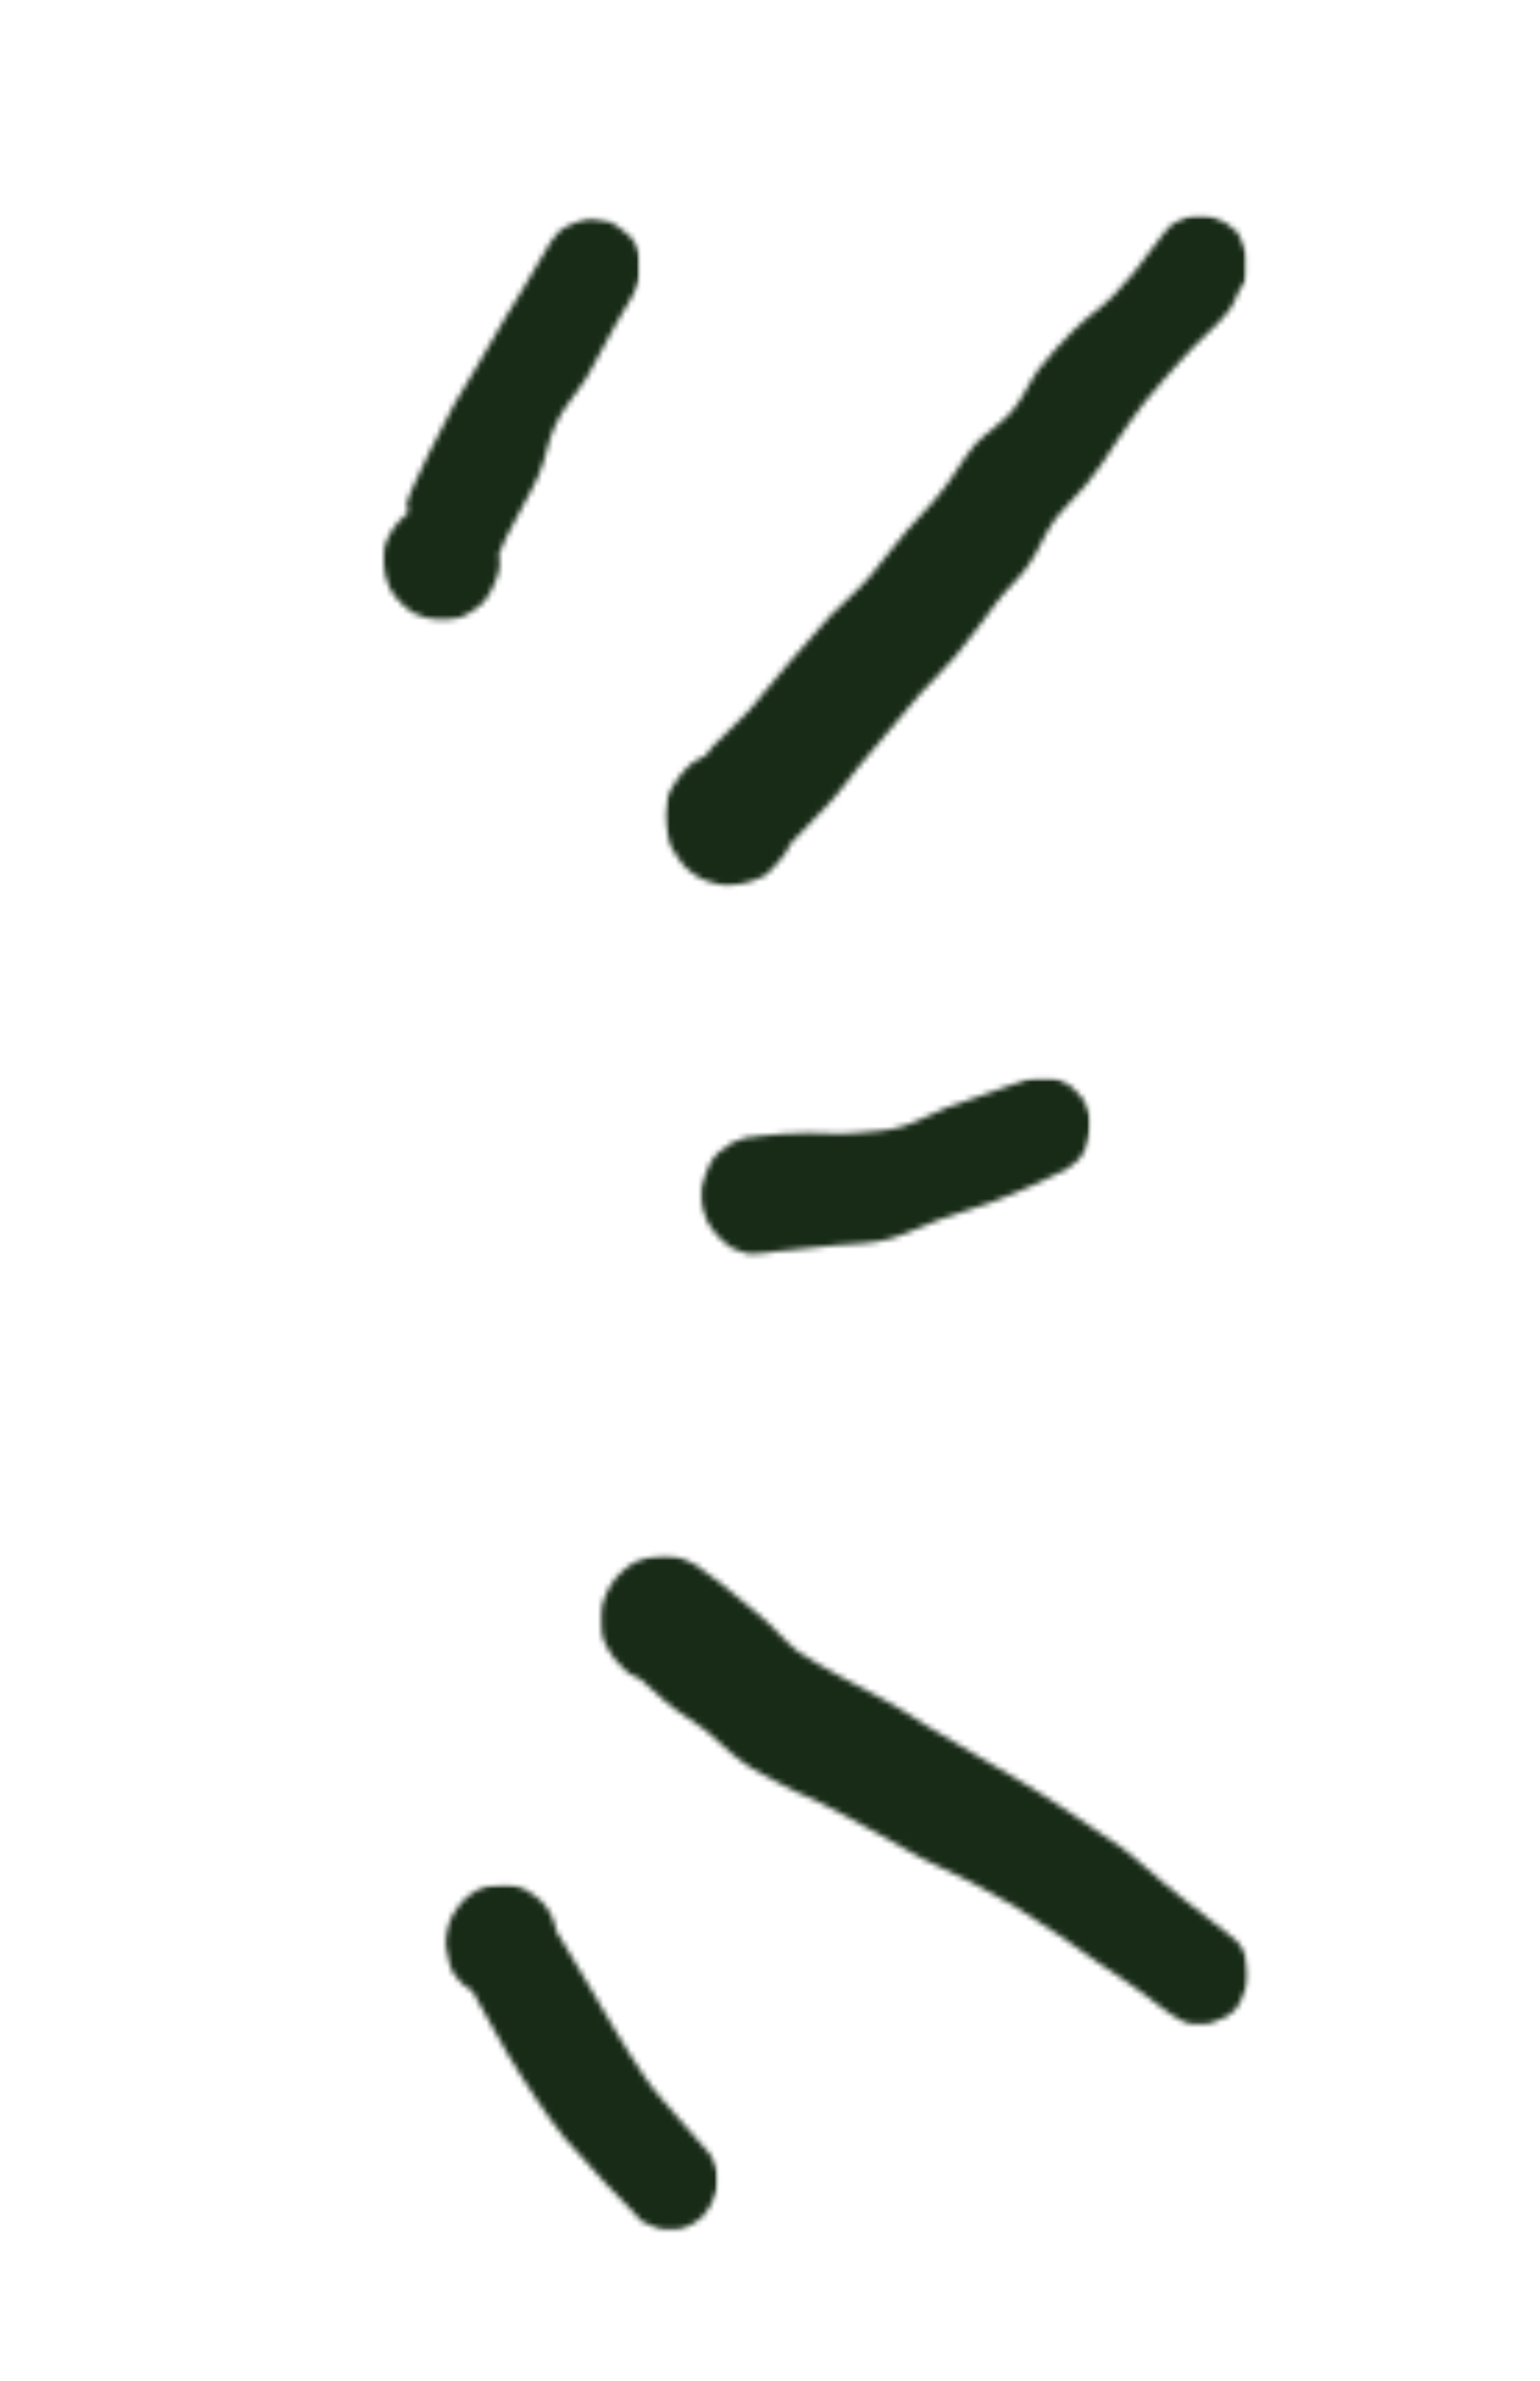 <svg width="277" height="428" viewBox="0 0 277 428" fill="none" xmlns="http://www.w3.org/2000/svg">
<mask id="mask0_191_6504" style="mask-type:luminance" maskUnits="userSpaceOnUse" x="119" y="38" width="106" height="122">
<path d="M224.269 38.639H119.471V159.786H224.269V38.639Z" fill="white"/>
</mask>
<g mask="url(#mask0_191_6504)">
<mask id="mask1_191_6504" style="mask-type:luminance" maskUnits="userSpaceOnUse" x="119" y="38" width="106" height="122">
<path d="M208.818 42.607C204.966 48.001 202.484 50.855 200.277 53.128C198.069 55.387 195.314 57.096 193.107 59.37C190.899 61.644 188.692 63.917 186.759 66.474C185.1 68.747 184.003 71.586 182.07 73.859C180.137 76.133 177.655 77.545 175.448 79.819C173.24 82.375 171.322 86.075 169.114 88.632C167.181 91.188 164.974 93.179 163.041 95.453C160.833 98.009 158.626 101.13 156.418 103.686C154.226 106.242 151.744 108.233 149.248 110.789C146.767 113.628 144.011 116.749 141.53 119.587C139.048 122.44 136.841 125.279 134.634 127.835C132.426 130.109 129.397 132.947 128.026 134.359C127.463 135.221 127.189 135.503 126.641 136.068C125.819 136.633 124.434 137.212 123.611 138.06C122.775 138.907 121.678 140.051 121.13 141.18C120.582 142.325 120.019 143.736 119.745 144.881C119.471 146.01 119.471 147.437 119.745 148.566C120.019 149.711 120.293 151.122 120.856 152.267C121.404 153.396 122.226 154.823 123.063 155.67C123.885 156.517 124.982 157.379 126.093 157.944C127.189 158.508 128.574 158.791 129.671 159.073C131.056 159.37 132.152 159.073 133.537 158.791C134.634 158.508 136.019 158.226 137.115 157.661C138.226 157.097 139.048 155.952 139.885 155.105C140.707 154.243 141.53 153.114 142.078 151.984C142.641 150.84 142.915 149.428 142.915 148.002C142.915 146.857 142.915 145.445 142.641 144.301C142.366 143.172 141.804 141.745 141.256 140.616C140.707 139.471 139.596 138.624 138.774 137.777C137.678 136.915 136.567 136.35 135.47 135.786C134.359 135.221 132.989 134.939 131.604 134.939C130.507 134.939 129.122 135.221 128.026 135.503C126.915 135.786 125.545 136.35 124.434 137.212C123.337 138.06 122.775 138.907 121.952 140.051C121.13 141.18 120.293 142.325 120.019 143.454C119.745 144.598 119.745 146.01 119.745 147.437C119.745 148.566 120.019 149.993 120.293 151.122C120.582 152.267 121.404 153.396 122.226 154.54C123.063 155.388 123.885 156.517 124.982 157.097C126.093 157.944 127.463 158.508 128.574 158.791C129.671 159.073 131.056 159.073 132.152 159.073C133.263 159.073 135.744 158.226 135.744 158.226C135.744 158.226 145.396 148.566 148.7 144.881C151.181 142.325 152.566 140.051 154.5 137.777C156.418 135.503 158.078 133.512 160.011 131.238C161.944 128.965 163.589 126.973 165.522 124.714C167.729 122.44 169.937 120.167 172.144 117.611C174.625 114.757 177.107 111.072 179.314 108.233C181.247 105.677 183.455 103.968 185.1 101.412C186.759 99.138 187.87 96.017 189.514 93.744C191.173 91.47 193.381 89.478 195.314 87.205C197.247 84.931 198.892 82.375 200.551 79.819C202.21 77.263 203.855 74.989 205.788 72.433C207.995 69.594 210.477 67.038 212.958 64.2C215.44 61.361 219.306 58.24 220.951 55.967C222.062 54.54 222.336 53.128 222.884 52.266C223.158 51.702 223.721 51.137 223.995 50.557C224.269 49.993 224.269 49.145 224.269 48.298C224.269 47.719 224.269 46.872 224.269 46.307C224.269 45.742 223.995 44.88 223.721 44.316C223.432 43.751 223.158 42.889 222.884 42.324C222.61 41.76 222.062 41.195 221.513 40.912C220.951 40.333 220.403 40.05 219.854 39.768C219.306 39.486 218.469 39.203 217.921 38.921C217.099 38.639 216.551 38.639 215.714 38.639C215.166 38.639 214.343 38.639 213.781 38.921C213.232 39.203 212.41 39.486 211.862 39.768C211.299 40.05 210.751 40.333 210.203 40.912C209.654 41.477 208.818 42.607 208.818 42.607Z" fill="white"/>
</mask>
<g mask="url(#mask1_191_6504)">
<path d="M235.291 27.27H108.434V169.313H235.291V27.27Z" fill="#182B17"/>
</g>
</g>
<mask id="mask2_191_6504" style="mask-type:luminance" maskUnits="userSpaceOnUse" x="68" y="39" width="48" height="75">
<path d="M115.056 39.204H68.182V113.063H115.056V39.204Z" fill="white"/>
</mask>
<g mask="url(#mask2_191_6504)">
<mask id="mask3_191_6504" style="mask-type:luminance" maskUnits="userSpaceOnUse" x="69" y="39" width="47" height="73">
<path d="M99.071 43.469C94.382 51.419 92.723 54.258 91.064 56.814C89.419 59.653 87.76 62.491 86.101 65.329C84.73 67.886 83.071 70.159 81.686 72.715C80.316 75.569 78.656 78.407 77.271 81.246C75.901 84.367 73.419 88.914 73.145 90.623C73.145 91.188 73.419 91.47 73.419 92.035C73.145 92.897 71.76 93.744 71.212 94.591C70.664 95.453 69.827 96.582 69.553 97.727C69.279 98.856 69.005 99.986 69.005 101.13C69.005 102.259 69.279 103.121 69.553 104.251C69.827 105.395 70.39 106.524 71.212 107.372C71.76 108.233 72.871 109.081 73.694 109.645C74.516 110.225 75.627 110.79 76.723 111.072C77.834 111.354 79.205 111.354 80.316 111.354C81.412 111.354 82.249 110.79 83.345 110.507C84.442 109.943 85.552 109.645 86.375 108.798C87.212 108.233 87.76 107.089 88.308 106.242C88.856 105.113 89.419 103.968 89.693 102.839C89.967 101.695 89.967 100.565 89.693 99.421C89.419 98.291 89.419 97.147 88.856 96.3C88.308 95.171 87.76 94.309 86.923 93.462C86.101 92.614 85.278 91.752 84.168 91.188C83.071 90.623 81.96 90.341 80.864 90.341C79.753 90.341 78.656 90.043 77.56 90.341C76.449 90.623 75.353 90.905 74.516 91.47C73.419 92.035 72.597 92.897 71.76 93.744C70.938 94.591 70.39 95.453 69.827 96.582C69.279 97.429 69.005 98.574 69.005 99.703C69.005 100.847 69.005 102.259 69.279 103.404C69.553 104.533 70.101 105.677 70.664 106.524C71.212 107.372 72.034 108.516 72.871 109.081C73.694 109.943 74.79 110.507 75.901 110.79C76.997 111.072 77.834 111.354 78.93 111.354C80.041 111.354 81.412 111.354 82.523 111.072C83.619 110.79 85.278 109.645 85.278 109.645C85.278 109.645 89.13 100.847 91.064 96.582C92.997 92.614 95.204 89.196 96.863 85.511C98.234 82.375 98.508 79.254 99.893 76.416C101.264 73.295 103.76 70.739 105.678 67.603C107.337 64.765 109.271 61.079 110.641 58.523C111.752 56.532 113.123 54.258 113.959 52.831C114.234 51.984 114.508 51.419 114.782 50.855C115.056 49.993 115.056 49.428 115.056 48.581C115.056 48.001 115.056 47.154 115.056 46.59C115.056 45.742 114.782 44.881 114.508 44.316C114.234 43.751 113.959 43.172 113.411 42.607C112.849 42.042 112.3 41.76 111.752 41.195C111.204 40.913 110.641 40.333 110.093 40.051C109.545 39.768 108.722 39.486 108.16 39.486C107.337 39.204 106.789 39.204 105.952 39.204C105.404 39.204 104.582 39.486 104.034 39.768C103.471 40.051 102.649 40.333 102.1 40.615C101.552 40.913 100.99 41.195 100.441 41.76C99.893 42.324 99.071 43.469 99.071 43.469Z" fill="white"/>
</mask>
<g mask="url(#mask3_191_6504)">
<path d="M126.093 27.835H57.146V121.579H126.093V27.835Z" fill="#182B17"/>
</g>
</g>
<mask id="mask4_191_6504" style="mask-type:luminance" maskUnits="userSpaceOnUse" x="125" y="193" width="72" height="35">
<path d="M196.136 193.729H125.573V227.821H196.136V193.729Z" fill="white"/>
</mask>
<g mask="url(#mask4_191_6504)">
<mask id="mask5_191_6504" style="mask-type:luminance" maskUnits="userSpaceOnUse" x="126" y="193" width="71" height="33">
<path d="M184.003 194.309C177.107 196.865 173.24 197.995 170.211 199.139C167.455 200.268 164.974 201.695 162.218 202.542C159.463 203.389 156.707 203.389 153.937 203.672C151.181 203.969 148.152 203.672 145.396 203.672C142.366 203.672 138.5 203.969 136.293 204.251C134.922 204.534 134.359 204.534 133.263 204.816C132.152 205.098 131.056 205.663 130.233 206.525C129.397 207.09 128.574 208.219 128.026 209.081C127.463 209.928 126.915 210.775 126.641 211.919C126.367 213.049 126.093 214.193 126.093 215.323C126.093 216.467 126.367 217.596 126.915 218.741C127.189 219.87 128.026 220.717 128.574 221.579C129.397 222.426 130.233 223.273 131.056 223.853C131.878 224.418 132.989 224.982 134.085 225.265C135.196 225.547 136.293 225.265 137.404 225.265C138.5 225.265 139.596 224.982 140.707 224.418C141.804 223.853 142.641 223.273 143.463 222.426C144.285 221.579 144.848 220.717 145.396 219.87C145.944 218.741 146.219 217.596 146.493 216.467C146.767 215.323 146.767 214.193 146.493 213.049C146.219 211.919 145.944 210.775 145.396 209.928C144.848 208.799 144.285 207.937 143.463 207.09C142.641 206.243 141.804 205.663 140.707 205.381C139.596 204.816 138.5 204.534 137.404 204.534C136.293 204.534 135.196 204.251 134.085 204.534C132.989 204.816 131.878 205.381 131.056 205.945C130.233 206.525 129.122 207.09 128.574 207.937C127.752 208.799 127.463 209.928 126.915 211.058C126.641 212.202 126.093 213.049 126.093 214.193C126.093 215.323 126.367 216.467 126.641 217.596C126.915 218.741 127.463 219.87 128.026 220.717C128.574 221.579 129.397 222.709 130.233 223.273C131.056 224.135 132.152 224.7 133.263 224.982C134.359 225.265 136.293 225.265 136.293 225.265C136.293 225.265 146.219 224.418 150.359 223.853C153.937 223.571 156.981 223.571 160.011 222.709C163.041 221.862 165.796 220.435 168.84 219.305C171.87 218.161 175.174 217.314 178.218 216.185C180.973 215.04 184.277 213.911 186.485 212.767C188.144 211.919 189.514 211.355 190.625 210.775C191.447 210.493 191.996 210.21 192.558 209.646C193.107 209.363 193.655 208.799 194.203 208.219C194.751 207.654 195.04 206.807 195.314 206.243C195.588 205.663 195.588 204.816 195.862 204.251C195.862 203.672 196.136 202.824 196.136 202.26C196.136 201.413 196.136 200.833 195.862 199.986C195.588 199.421 195.314 198.559 195.04 197.995C194.751 197.43 194.203 196.865 193.655 196.286C193.107 195.721 192.558 195.156 191.996 194.874C191.447 194.591 190.899 194.309 190.351 194.027C189.788 193.729 188.966 193.729 188.144 193.729C187.581 193.729 186.759 193.729 186.21 193.729C185.388 193.729 184.003 194.309 184.003 194.309Z" fill="white"/>
</mask>
<g mask="url(#mask5_191_6504)">
<path d="M207.173 182.375H116.167V236.351H207.173V182.375Z" fill="#182B17"/>
</g>
</g>
<mask id="mask6_191_6504" style="mask-type:luminance" maskUnits="userSpaceOnUse" x="107" y="279" width="118" height="86">
<path d="M224.543 279.522H107.107V364.751H224.543V279.522Z" fill="white"/>
</mask>
<g mask="url(#mask6_191_6504)">
<mask id="mask7_191_6504" style="mask-type:luminance" maskUnits="userSpaceOnUse" x="108" y="279" width="117" height="85">
<path d="M220.951 347.705C213.78 342.028 211.299 340.319 209.092 338.328C206.61 336.336 204.403 334.063 201.647 332.071C198.892 330.095 195.862 328.103 192.832 326.112C189.788 324.121 186.484 321.847 183.455 320.153C180.699 318.444 178.492 317.314 175.736 315.605C172.692 313.896 169.388 311.905 166.633 310.211C164.151 308.502 161.67 307.075 159.188 305.663C156.707 304.236 153.937 302.825 151.181 301.398C148.7 299.971 145.944 298.56 143.463 296.851C140.981 294.859 139.322 292.585 136.567 290.326C132.989 287.191 126.367 281.796 123.337 280.384C121.952 279.805 120.856 279.522 119.745 279.522C118.648 279.522 117.263 279.805 116.167 280.087C115.056 280.384 113.96 280.949 112.849 281.796C112.026 282.361 110.915 283.505 110.367 284.352C109.545 285.497 108.997 286.626 108.722 287.77C108.434 288.9 108.16 290.326 108.16 291.456C108.16 292.585 108.16 294.012 108.722 295.156C109.271 296.286 109.819 297.415 110.641 298.277C111.478 299.124 112.3 300.269 113.123 300.833C114.234 301.398 115.33 301.963 116.441 302.245C117.537 302.542 118.922 302.542 120.019 302.542C121.13 302.542 122.5 302.245 123.611 301.68C124.708 301.116 125.819 300.551 126.641 299.689C127.463 298.842 128.3 297.995 128.848 296.851C129.396 295.721 129.945 294.577 130.233 293.447C130.507 292.303 130.507 290.891 130.507 289.747C130.507 288.617 129.945 287.191 129.396 286.061C128.848 284.917 128.026 283.788 127.189 282.941C126.367 282.079 125.544 281.514 124.434 280.949C123.337 280.384 121.952 280.087 120.856 279.805C119.745 279.522 118.374 279.522 117.263 279.805C116.167 280.087 115.056 280.384 113.96 280.949C112.849 281.514 111.752 282.643 110.915 283.505C110.093 284.352 109.545 285.497 108.997 286.626C108.434 287.77 108.16 288.9 108.16 290.029C108.16 291.174 108.16 292.585 108.434 293.73C108.722 294.859 109.271 296.003 109.819 297.133C110.367 298.277 111.478 299.124 112.3 299.971C113.123 300.833 115.33 301.963 115.33 301.963C115.33 301.963 118.086 304.519 119.745 305.946C121.678 307.655 124.708 309.349 126.915 311.058C129.122 312.767 131.056 315.041 133.537 316.735C135.744 318.444 138.5 319.573 140.981 321C143.463 322.426 146.218 323.274 148.7 324.685C151.181 325.83 153.389 327.256 156.144 328.668C159.188 330.377 162.766 332.369 165.796 334.063C168.84 335.489 171.87 336.901 174.625 338.328C177.381 339.755 179.862 341.166 182.344 342.593C185.099 344.287 188.144 346.279 190.625 347.988C193.106 349.697 195.04 351.108 197.521 352.817C200.277 354.526 203.306 356.785 205.788 358.494C207.721 359.921 209.38 361.333 210.751 362.195C211.573 362.76 212.136 363.042 212.684 363.324C213.232 363.607 214.069 363.889 214.617 363.889C215.44 363.889 215.988 363.889 216.825 363.889C217.373 363.889 218.195 363.607 218.743 363.324C219.306 363.042 220.128 362.76 220.677 362.477C221.239 362.195 221.788 361.615 222.336 361.051C222.884 360.486 223.158 359.639 223.432 359.059C223.721 358.494 223.995 357.647 224.269 357.083C224.543 356.503 224.543 355.656 224.543 355.091C224.543 354.229 224.543 353.665 224.269 352.817C224.269 352.253 223.995 351.391 223.721 350.826C223.432 350.261 223.158 349.697 222.61 349.117C222.062 348.552 220.951 347.705 220.951 347.705Z" fill="white"/>
</mask>
<g mask="url(#mask7_191_6504)">
<path d="M235.565 268.168H97.686V376.105H235.565V268.168Z" fill="#182B17"/>
</g>
</g>
<mask id="mask8_191_6504" style="mask-type:luminance" maskUnits="userSpaceOnUse" x="79" y="338" width="51" height="64">
<path d="M129.122 338.596H79.479V401.399H129.122V338.596Z" fill="white"/>
</mask>
<g mask="url(#mask8_191_6504)">
<mask id="mask9_191_6504" style="mask-type:luminance" maskUnits="userSpaceOnUse" x="80" y="338" width="50" height="63">
<path d="M126.641 386.047C119.745 378.096 117.537 375.823 115.893 373.267C114.234 370.993 112.849 368.437 111.204 365.881C109.545 363.324 108.434 361.051 106.515 357.93C103.471 353.1 97.96 342.876 95.204 340.319C94.093 339.175 93.271 339.175 92.174 338.893C91.064 338.61 90.241 338.893 89.13 338.893C88.034 338.893 86.923 339.175 85.827 339.755C85.004 340.319 84.168 340.884 83.345 341.731C82.523 342.593 81.96 343.44 81.412 344.287C80.864 345.149 80.59 346.279 80.316 347.423C80.041 348.553 80.041 349.697 80.316 350.826C80.59 351.971 80.864 353.1 81.412 353.947C81.96 354.809 82.523 355.656 83.345 356.503C84.168 357.365 85.004 357.93 86.101 358.495C86.923 359.059 88.034 359.357 89.13 359.357C90.241 359.357 91.338 359.357 92.449 359.059C93.545 358.777 94.656 358.495 95.478 357.93C96.301 357.365 97.138 356.503 97.96 355.656C98.508 354.809 99.345 353.947 99.619 352.818C99.893 351.971 100.167 350.826 100.167 349.697C100.167 348.553 100.167 347.423 99.893 346.279C99.619 345.149 99.071 344.005 98.508 343.158C97.96 342.311 97.138 341.449 96.301 340.884C95.478 340.319 94.382 339.458 93.271 339.175C92.174 338.893 91.338 338.893 90.241 338.893C89.13 338.893 88.034 339.175 86.923 339.458C85.827 339.755 85.004 340.319 84.168 340.884C83.345 341.449 82.523 342.593 81.96 343.44C81.412 344.287 80.864 345.149 80.59 346.279C80.316 347.423 80.316 348.553 80.316 349.697C80.316 350.826 80.59 351.971 80.864 353.1C81.138 354.229 81.686 355.091 82.523 355.939C83.071 356.786 85.004 357.93 85.004 357.93C85.004 357.93 85.827 359.357 86.375 360.486C87.486 362.477 89.693 366.445 91.338 369.299C92.997 372.137 94.93 374.976 96.589 377.532C98.234 379.805 99.619 382.079 101.552 384.353C103.759 386.909 106.789 390.03 108.997 392.586C110.915 394.577 113.123 396.851 114.234 397.981C114.782 398.545 115.056 399.125 115.604 399.407C116.167 399.69 116.989 399.972 117.537 400.254C118.086 400.537 118.922 400.819 119.471 400.819C120.293 400.819 120.856 400.819 121.678 400.819C122.226 400.819 123.063 400.537 123.611 400.254C124.159 399.972 124.982 399.69 125.544 399.125C126.093 398.843 126.641 398.263 126.915 397.698C127.463 397.134 127.752 396.569 128.026 395.989C128.3 395.424 128.574 394.577 128.848 394.013C129.122 393.151 129.122 392.586 129.122 391.739C129.122 391.159 129.122 390.312 128.848 389.748C128.574 389.183 128.3 388.321 128.026 387.756C127.752 387.191 126.641 386.047 126.641 386.047Z" fill="white"/>
</mask>
<g mask="url(#mask9_191_6504)">
<path d="M140.159 327.539H68.456V412.753H140.159V327.539Z" fill="#182B17"/>
</g>
</g>
</svg>
